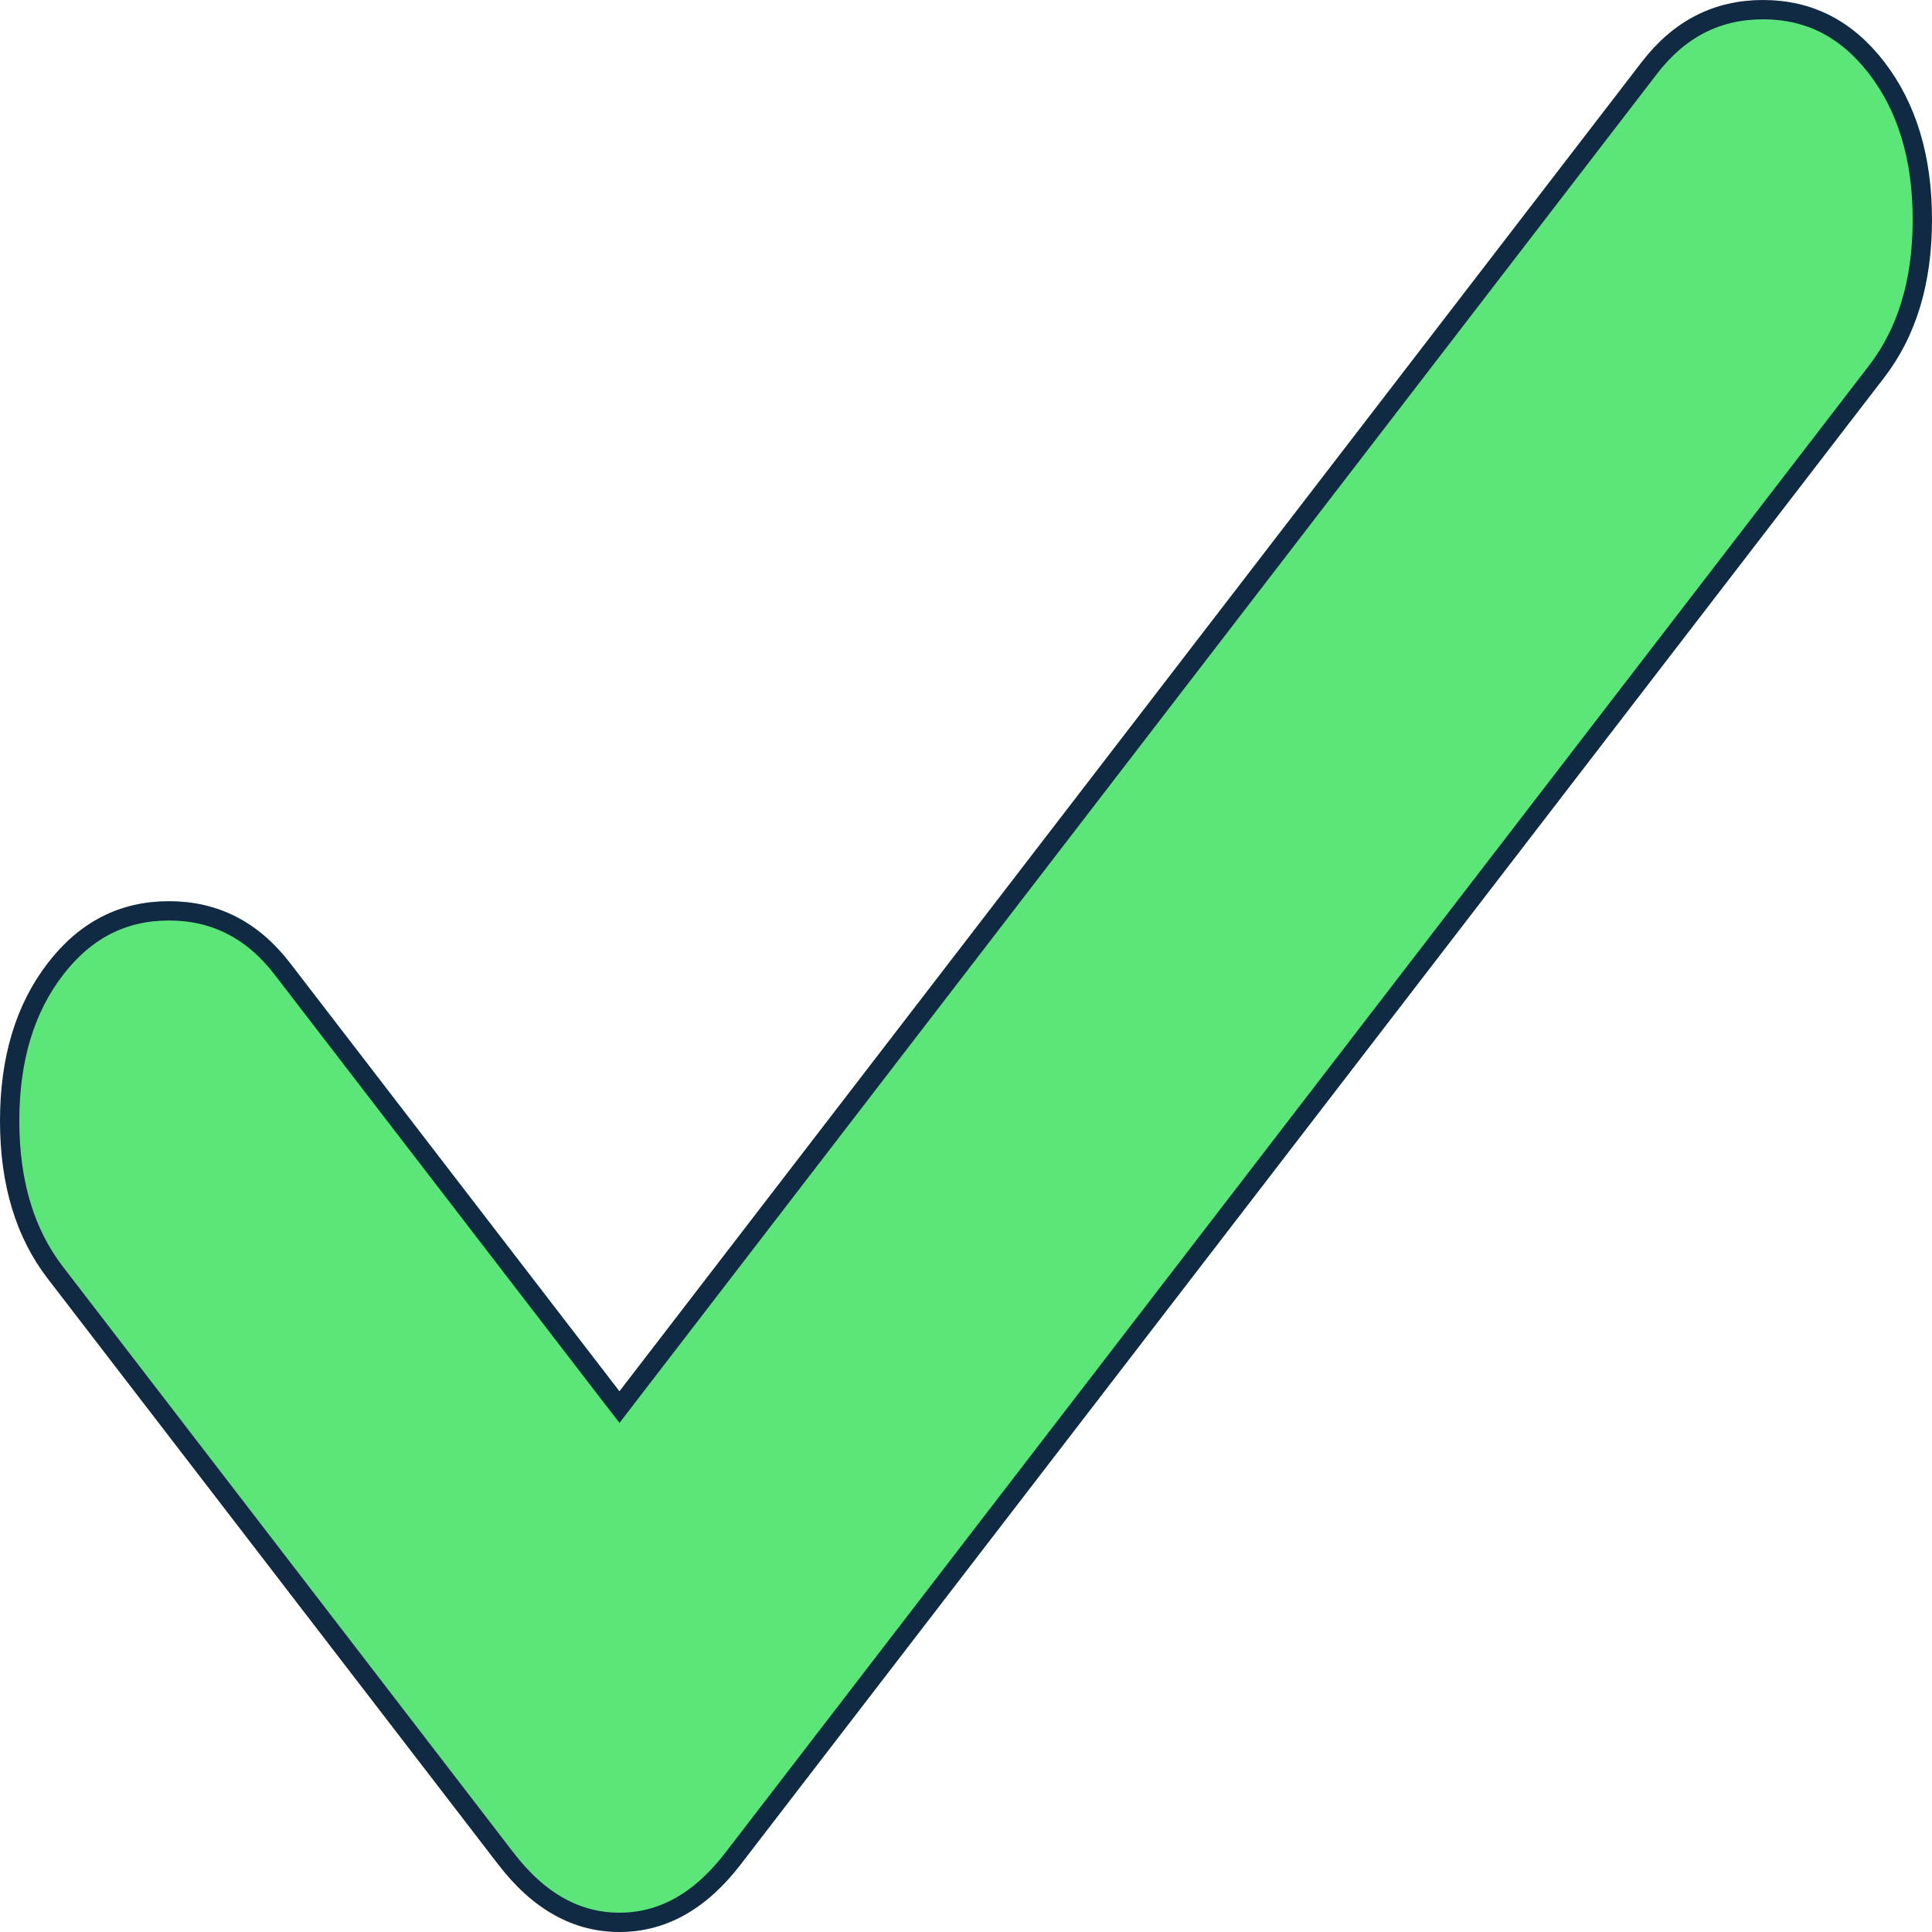 <svg width="20" height="20" viewBox="0 0 20 20" fill="none" xmlns="http://www.w3.org/2000/svg">
<path d="M6.333 14.463L6.413 14.566L6.492 14.463L17.075 0.702C17.386 0.298 17.776 0.1 18.251 0.1C18.726 0.1 19.116 0.298 19.427 0.702C19.74 1.109 19.9 1.63 19.9 2.274C19.9 2.918 19.74 3.439 19.427 3.846L7.589 19.239C7.244 19.688 6.853 19.9 6.413 19.9C5.972 19.9 5.581 19.688 5.236 19.239L0.573 13.175C0.26 12.769 0.1 12.247 0.1 11.604C0.1 10.96 0.26 10.438 0.573 10.032C0.884 9.627 1.274 9.429 1.749 9.429C2.224 9.429 2.614 9.627 2.925 10.032L6.333 14.463Z" fill="#5CE67A" stroke="#102A43" stroke-width="0.2"/>
</svg>
